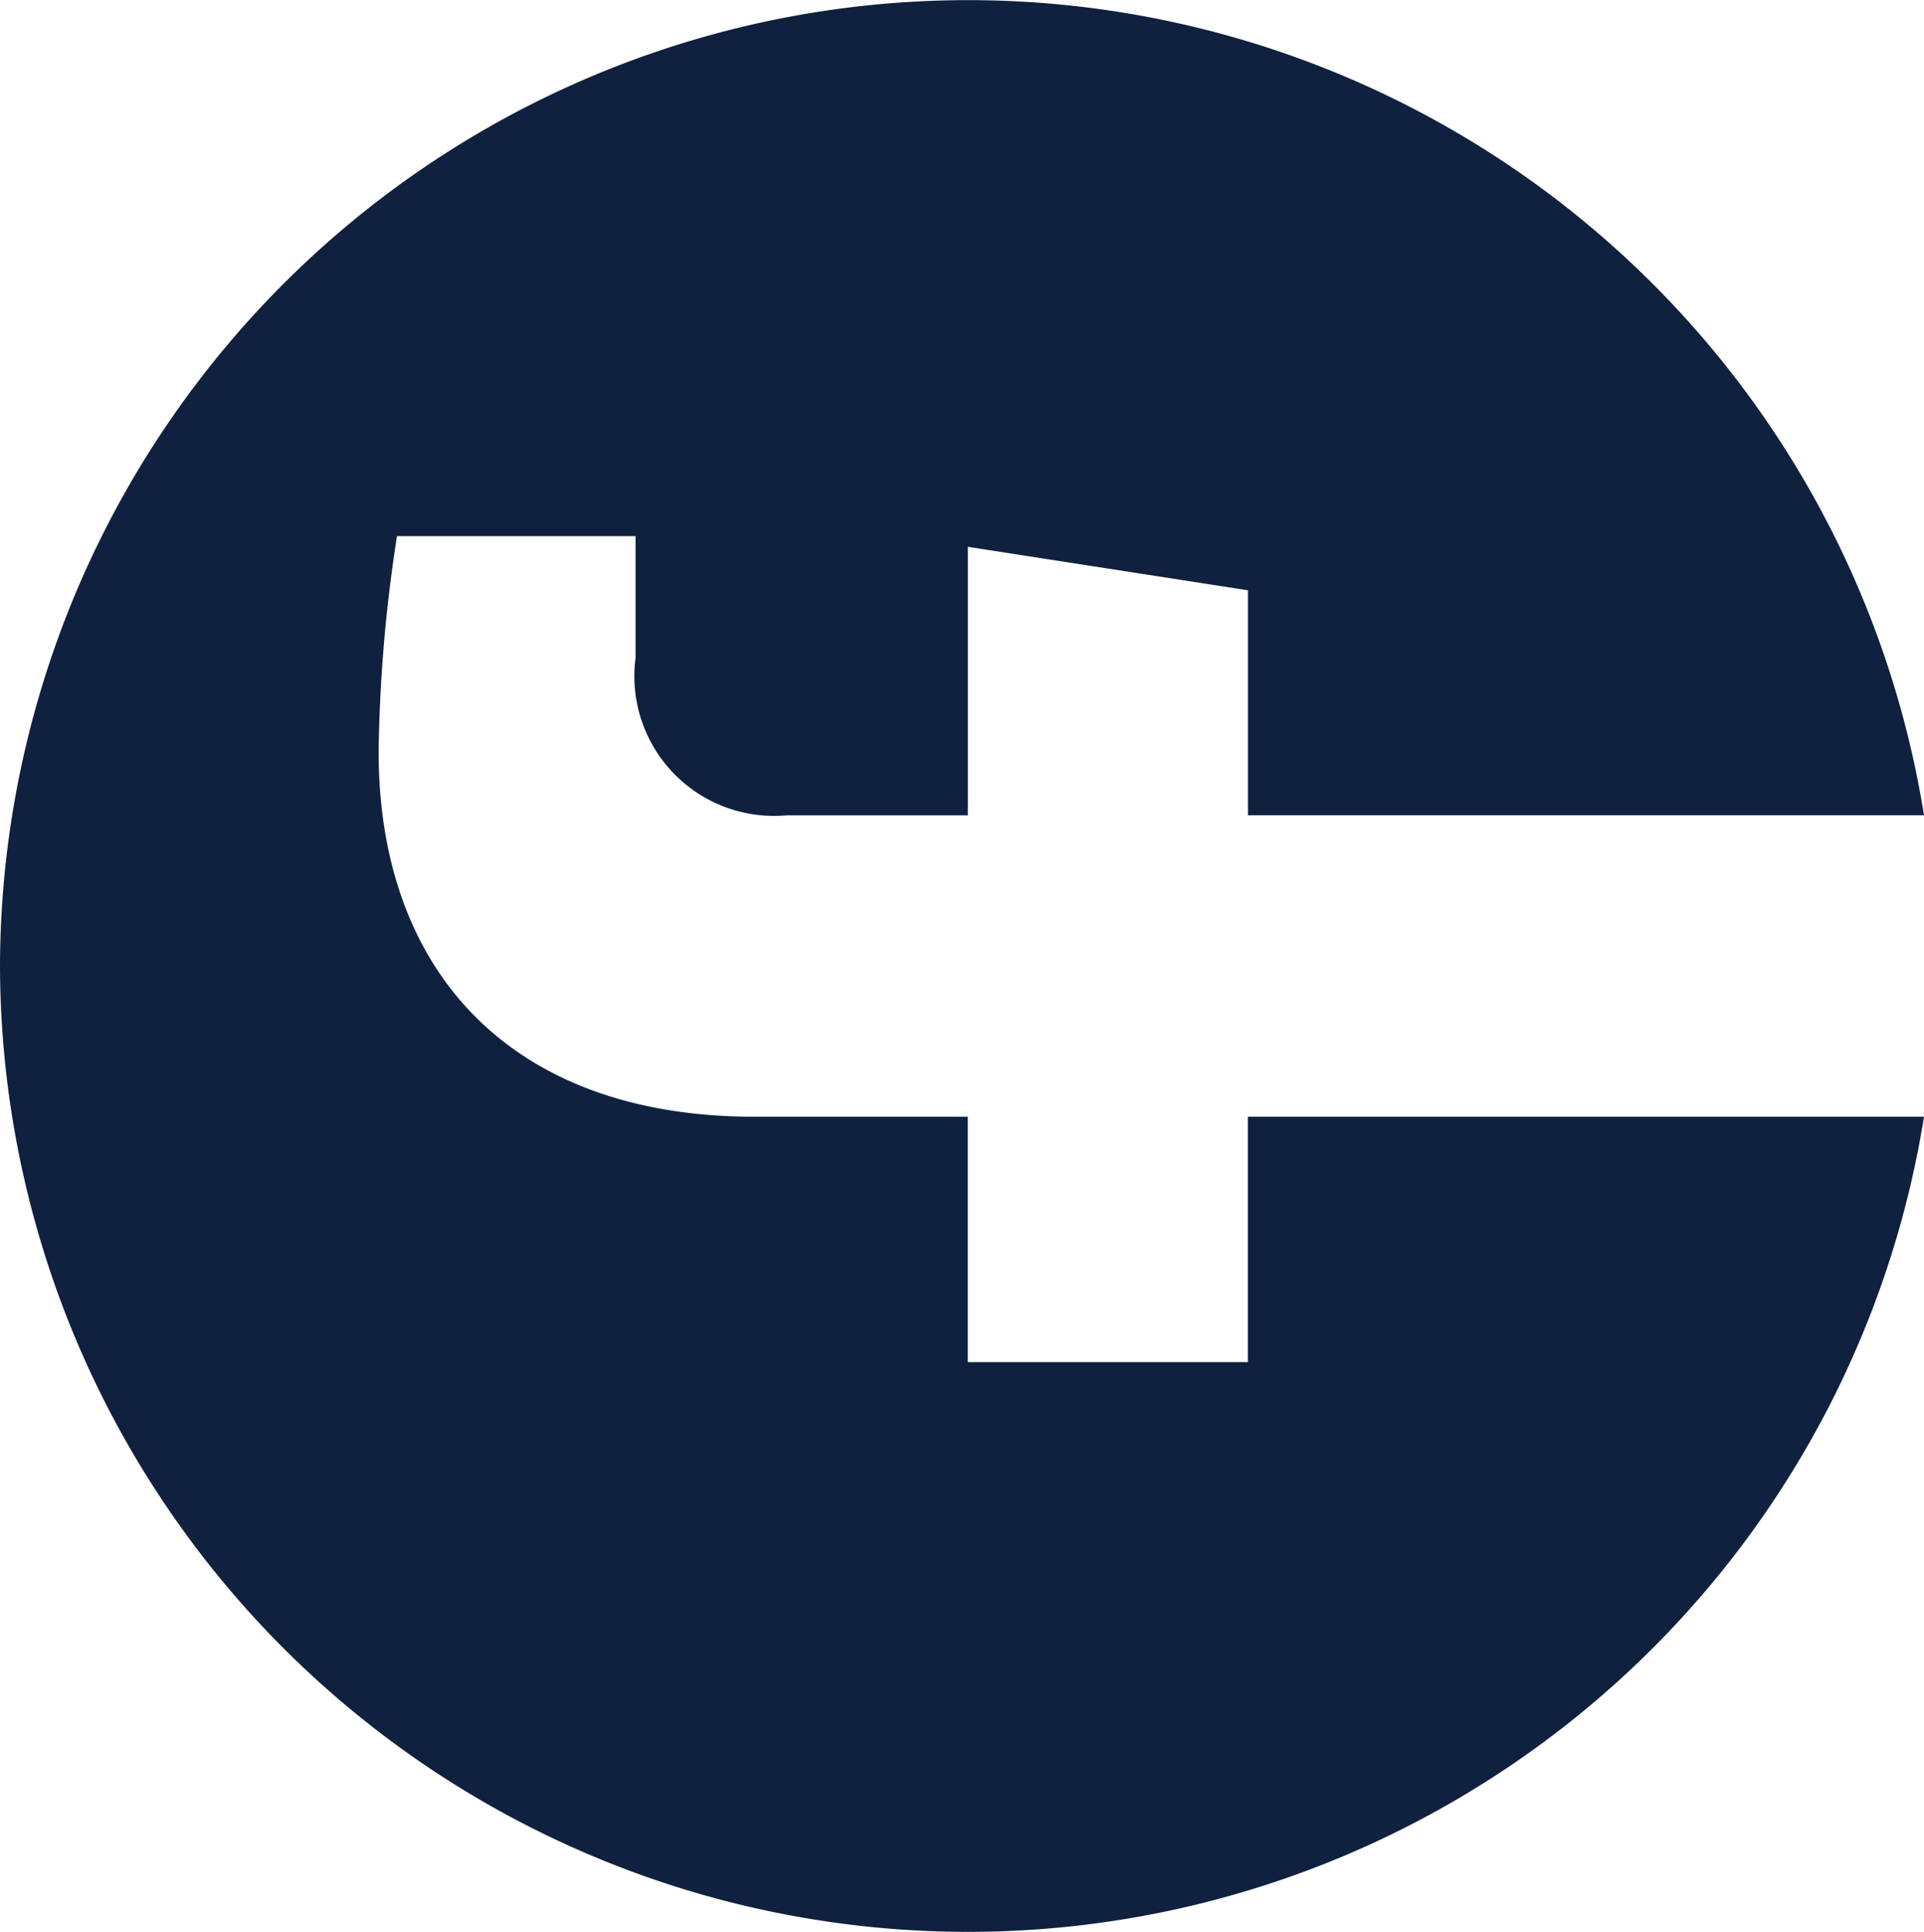 <svg xmlns="http://www.w3.org/2000/svg" width="24" height="24.096" viewBox="0 0 24 24.096"><path d="M12.048,0a12.076,12.076,0,0,0-1.88,24V15.566H7.108V12.072h3.06V9.41c0-3.024,1.8-4.687,4.554-4.687a18.887,18.887,0,0,1,2.687.229V7.928H15.891a1.742,1.742,0,0,0-1.964,1.88v2.265h3.349l-.542,3.494H13.928V24a12.076,12.076,0,0,0-1.88-24Z" transform="translate(0 24.096) rotate(-90)" fill="#0f213f"/></svg>